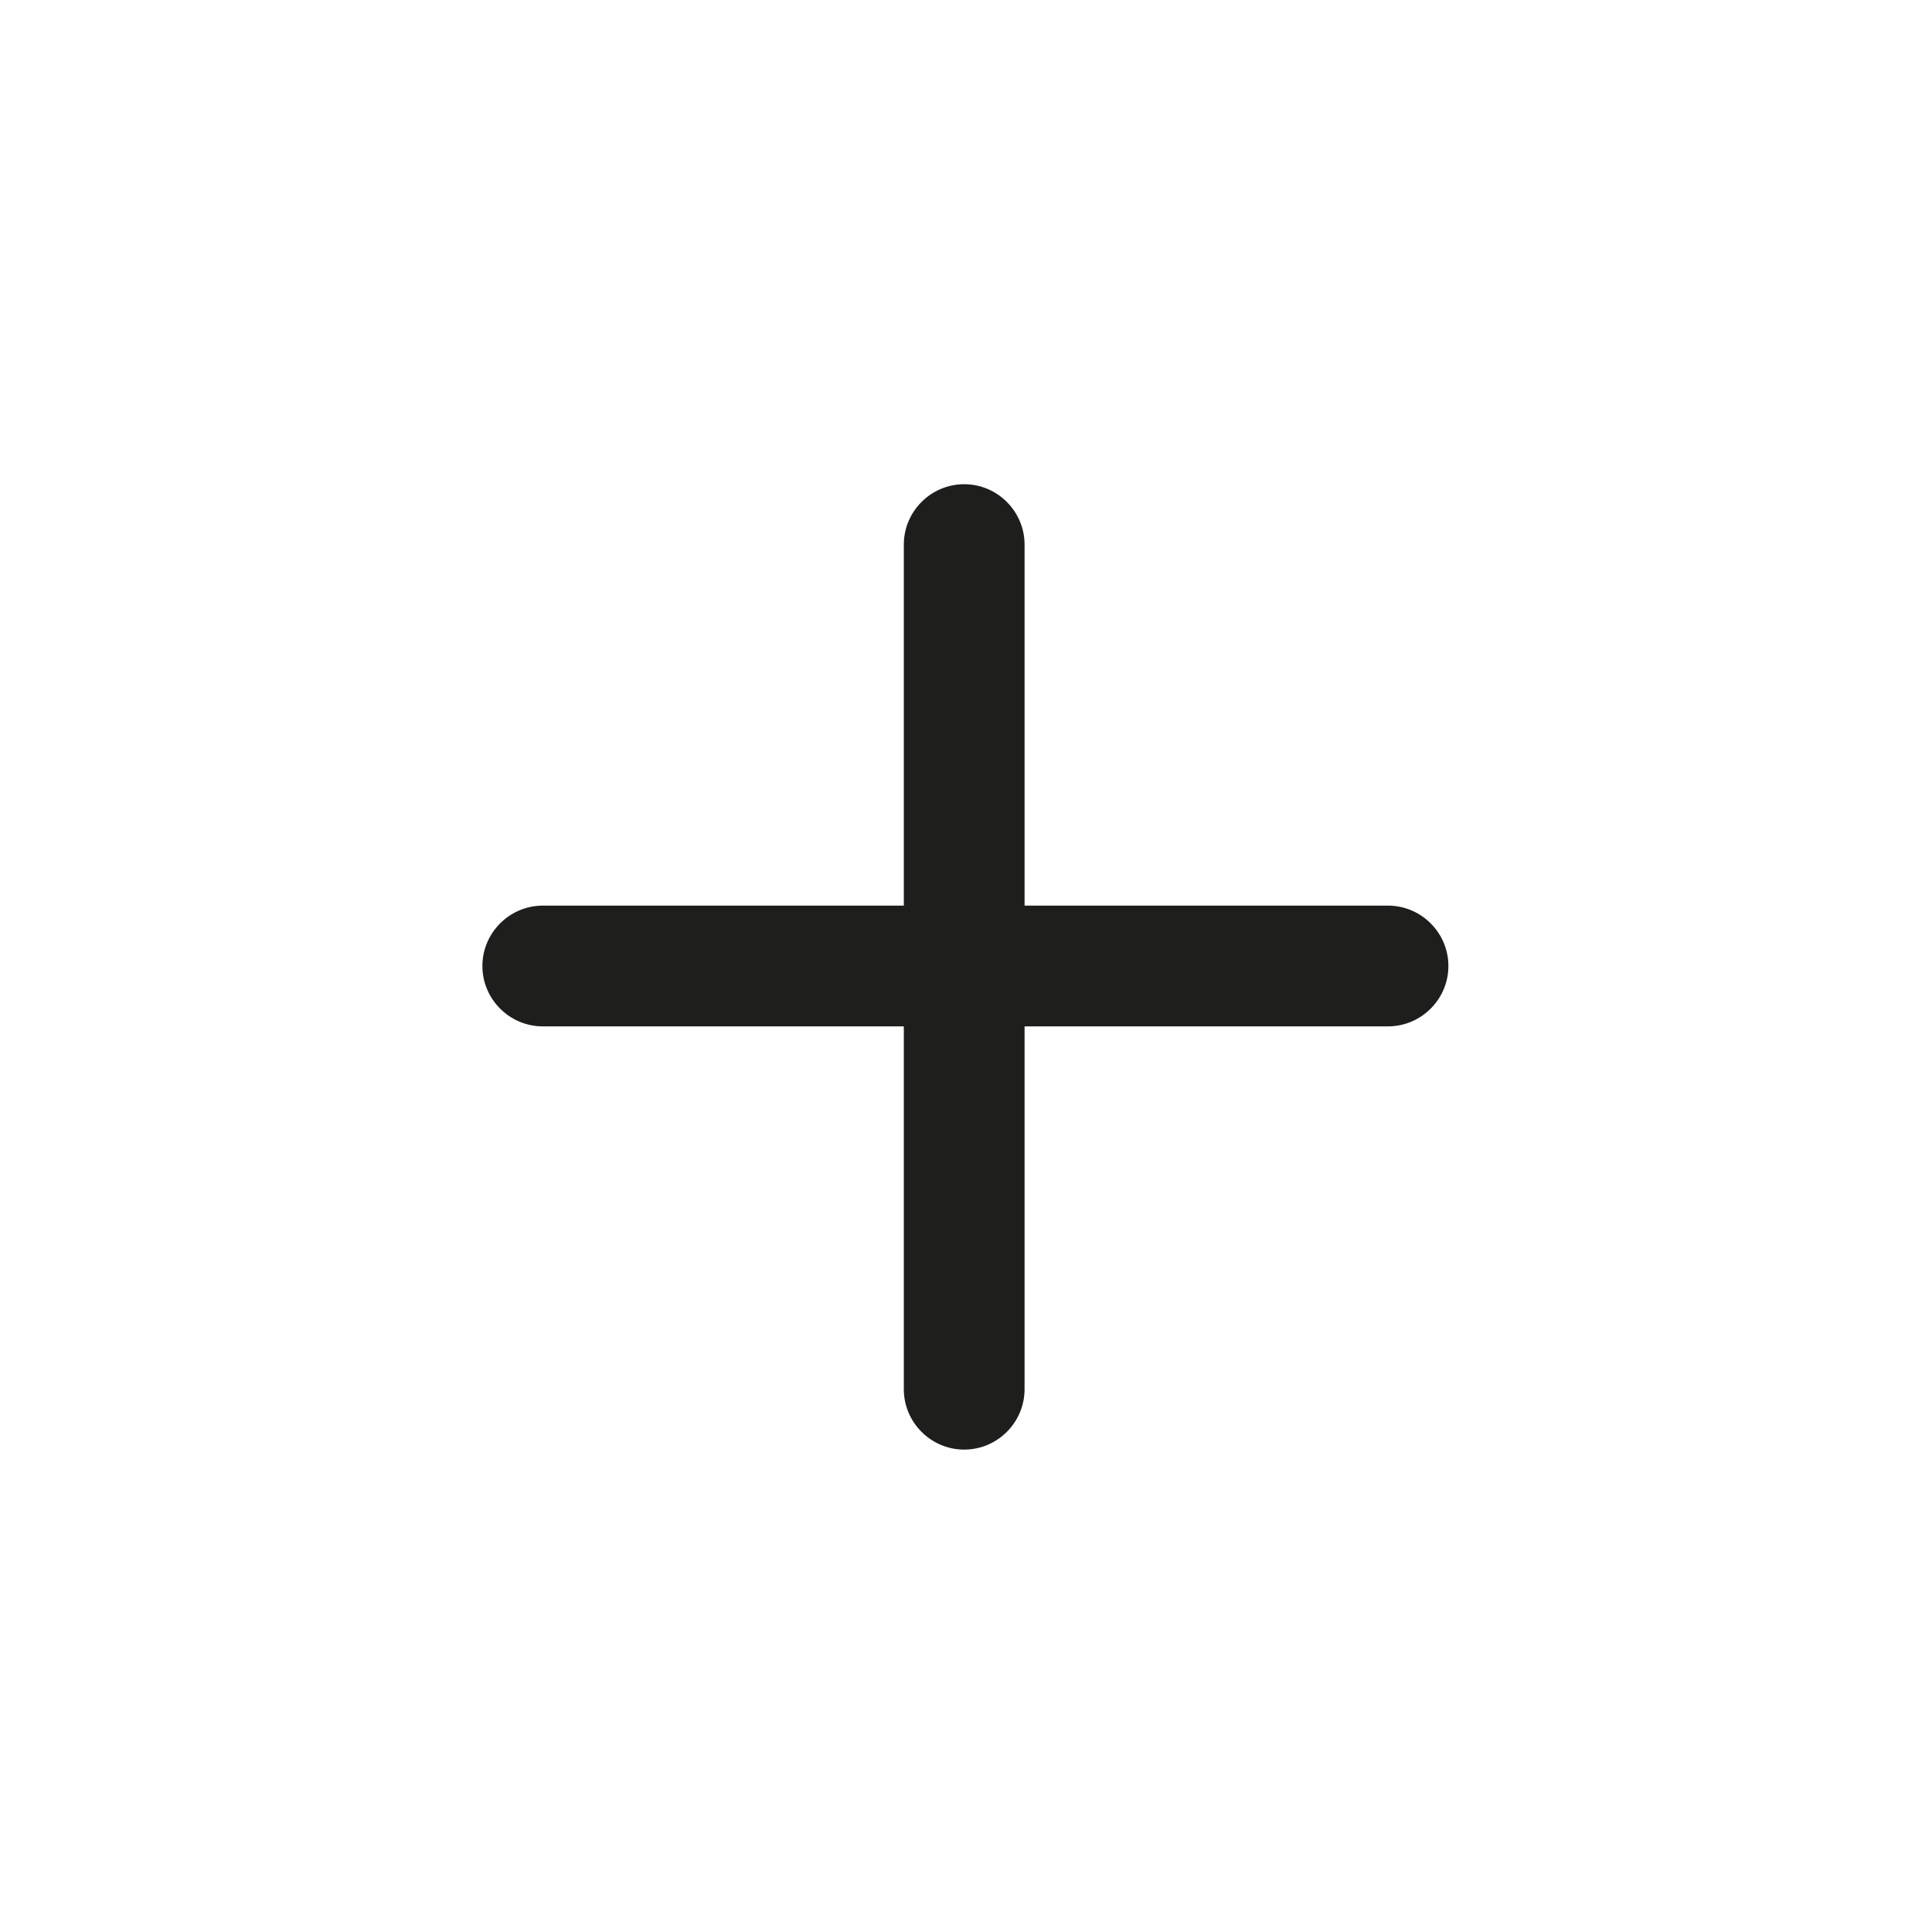 <svg viewBox="0 0 32 32" xmlns="http://www.w3.org/2000/svg">
  <path fill="#1e1e1c" d="M23.99 16c0 .55-.45 1-1 1h-6.02v6.01c0 .55-.45 1-1 1s-1-.45-1-1V17H8.99c-.55 0-1-.45-1-1s.45-1 1-1h5.98V9.02c0-.55.45-1 1-1s1 .45 1 1V15h6.02c.55 0 1 .45 1 1"/>
</svg>
